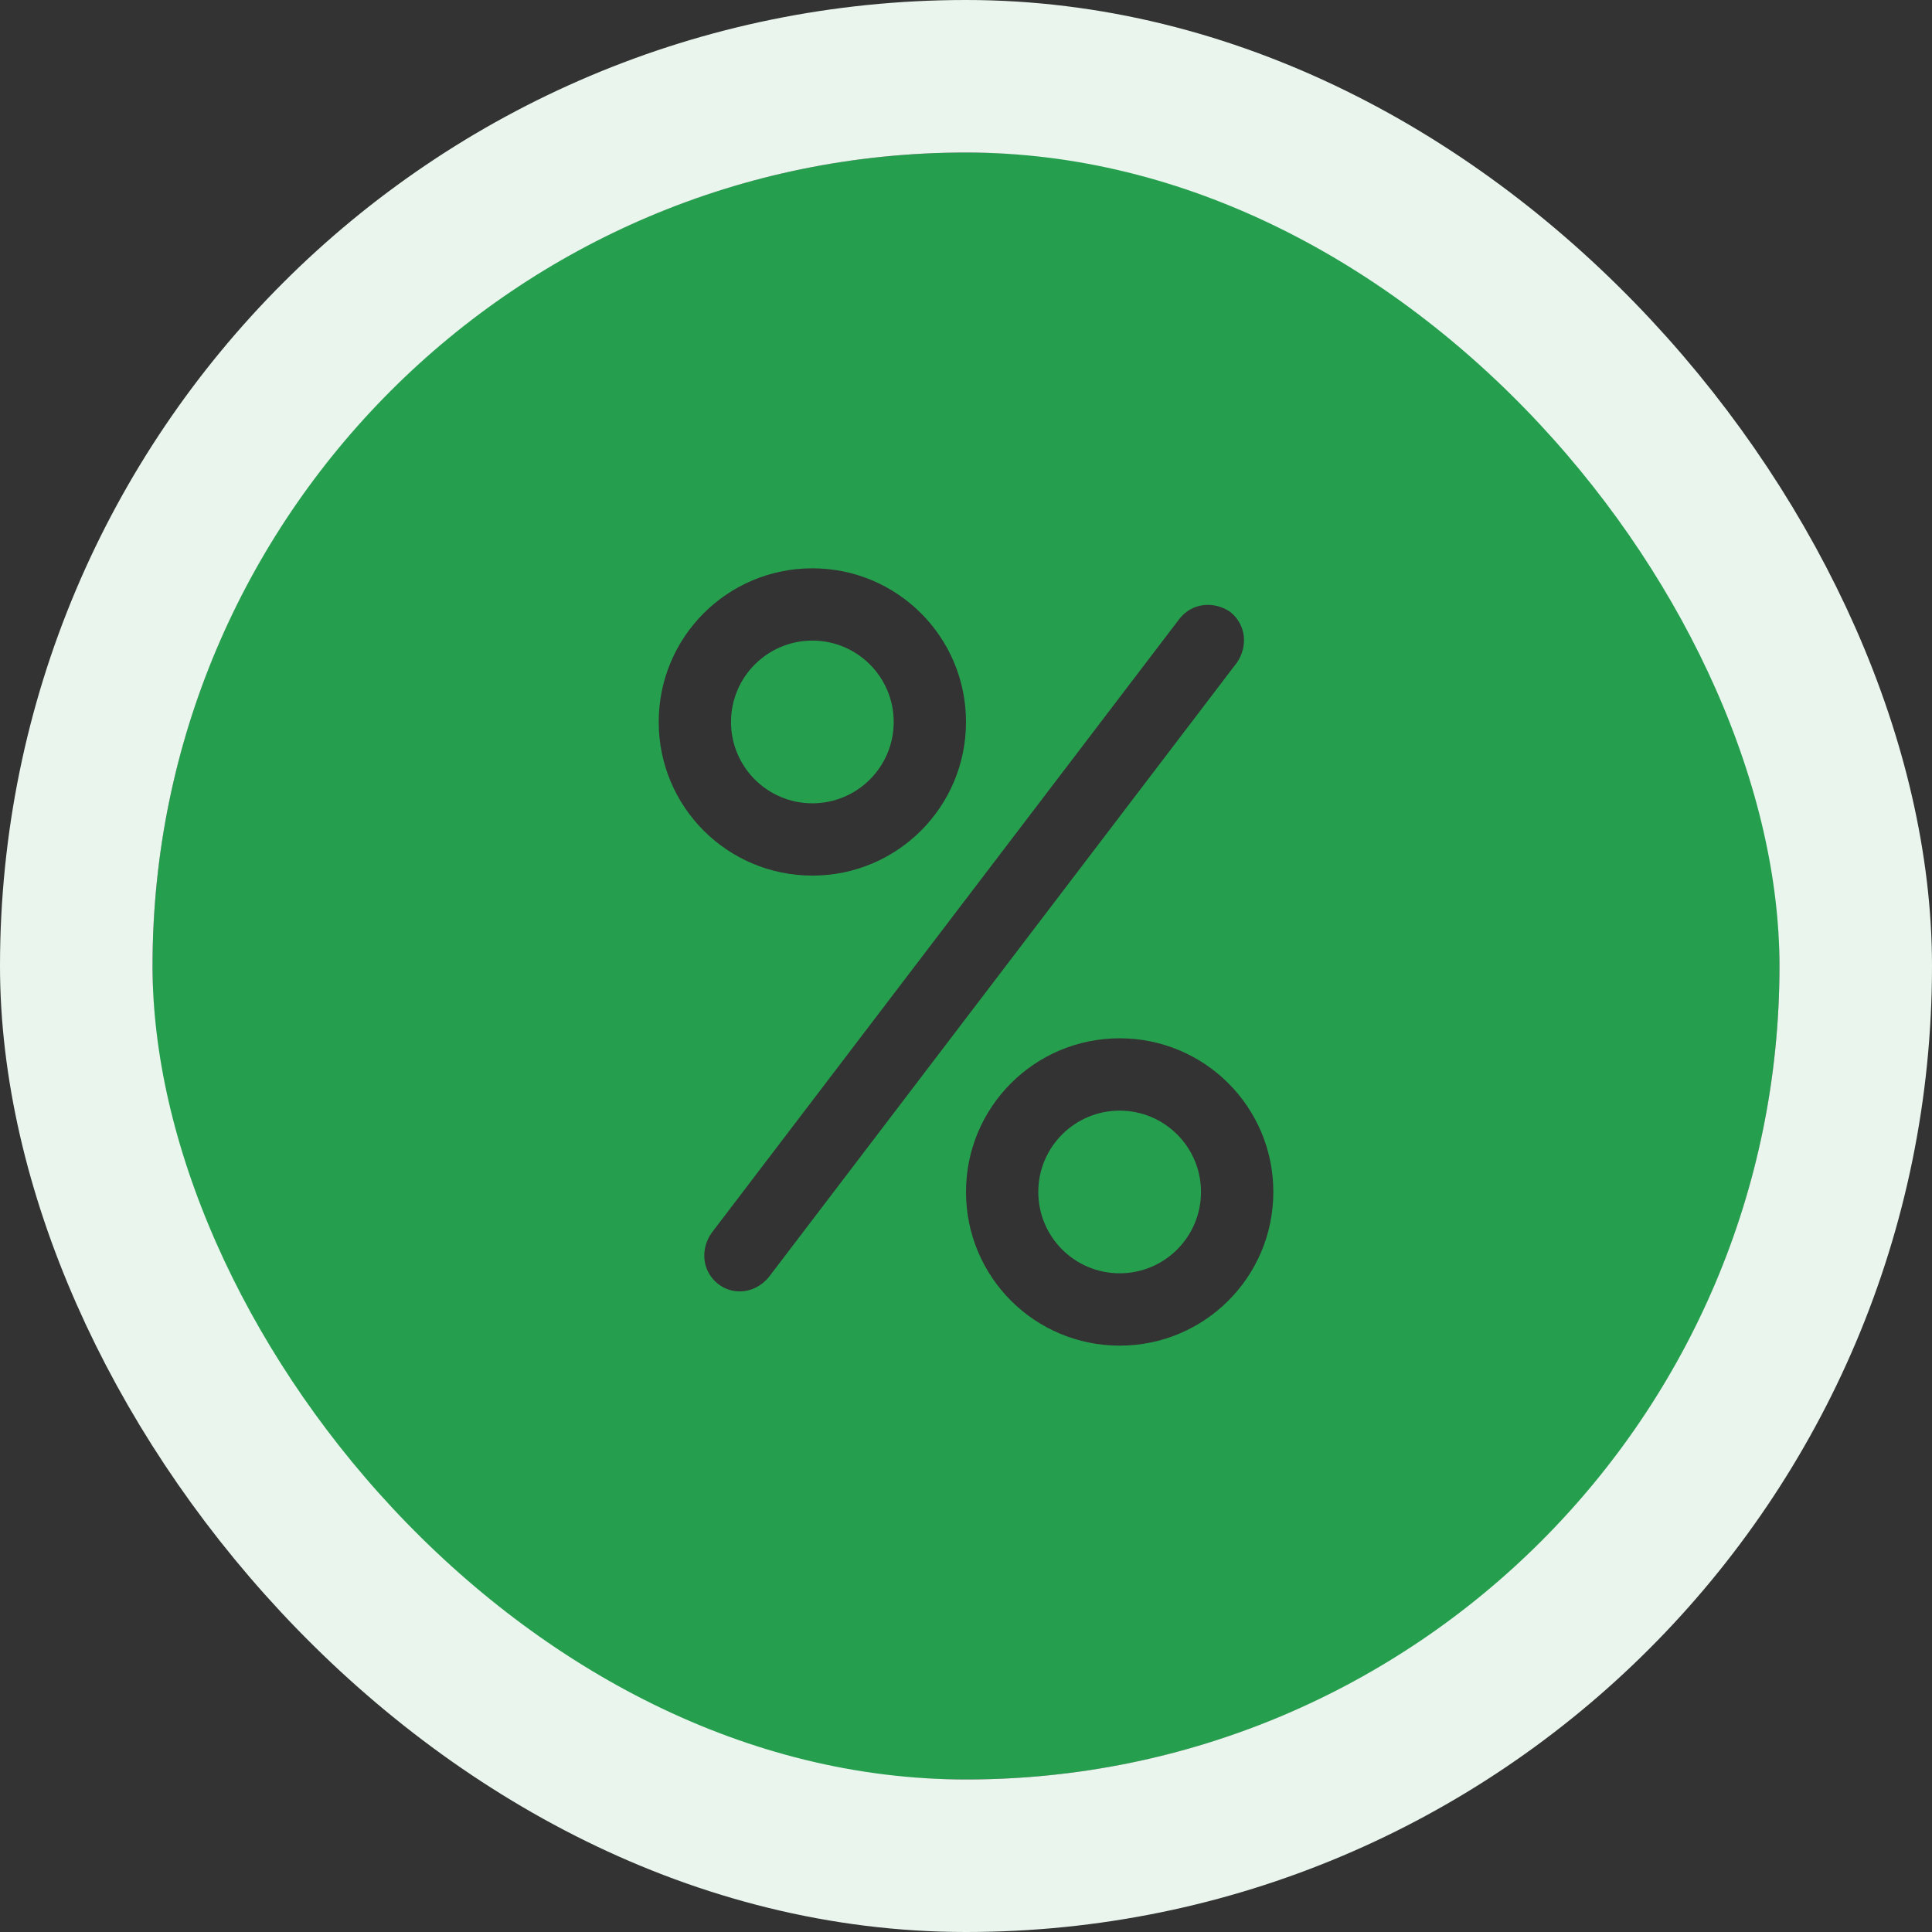 <svg width="38" height="38" viewBox="0 0 38 38" fill="none" xmlns="http://www.w3.org/2000/svg">
<rect x="0" y="0" width="38" height="38" fill="#333333" stroke="none"/>
<path d="M17.578 14.2C17.578 15.084 16.861 15.8 15.978 15.8C15.094 15.8 14.378 15.084 14.378 14.2C14.378 13.317 15.094 12.6 15.978 12.6C16.861 12.6 17.578 13.317 17.578 14.2Z" fill="#259F4E"/>
<path d="M23.622 23.444C23.622 24.328 22.906 25.044 22.022 25.044C21.139 25.044 20.422 24.328 20.422 23.444C20.422 22.561 21.139 21.845 22.022 21.845C22.906 21.845 23.622 22.561 23.622 23.444Z" fill="#259F4E"/>
<path d="M19 3C10.147 3 3 10.147 3 19C3 27.853 10.147 35 19 35C27.853 35 35 27.853 35 19C35 10.147 27.853 3 19 3ZM12.956 14.2C12.956 12.529 14.307 11.178 15.978 11.178C17.649 11.178 19 12.529 19 14.2C19 15.871 17.649 17.222 15.978 17.222C14.307 17.222 12.956 15.871 12.956 14.2H12.956ZM15.124 25.116C14.982 25.293 14.769 25.4 14.556 25.4C14.413 25.4 14.271 25.365 14.129 25.258C13.809 25.009 13.773 24.582 13.987 24.262L23.196 12.174C23.445 11.854 23.871 11.818 24.191 12.031C24.511 12.28 24.547 12.707 24.333 13.027L15.124 25.116ZM22.022 26.467C20.351 26.467 19 25.116 19 23.444C19 21.773 20.351 20.422 22.022 20.422C23.693 20.422 25.045 21.773 25.045 23.444C25.044 25.116 23.694 26.467 22.022 26.467Z" fill="#259F4E"/>
<rect x="1.5" y="1.5" width="35" height="35" rx="17.5" stroke="#E9F5ED" stroke-width="3"/>
</svg>

